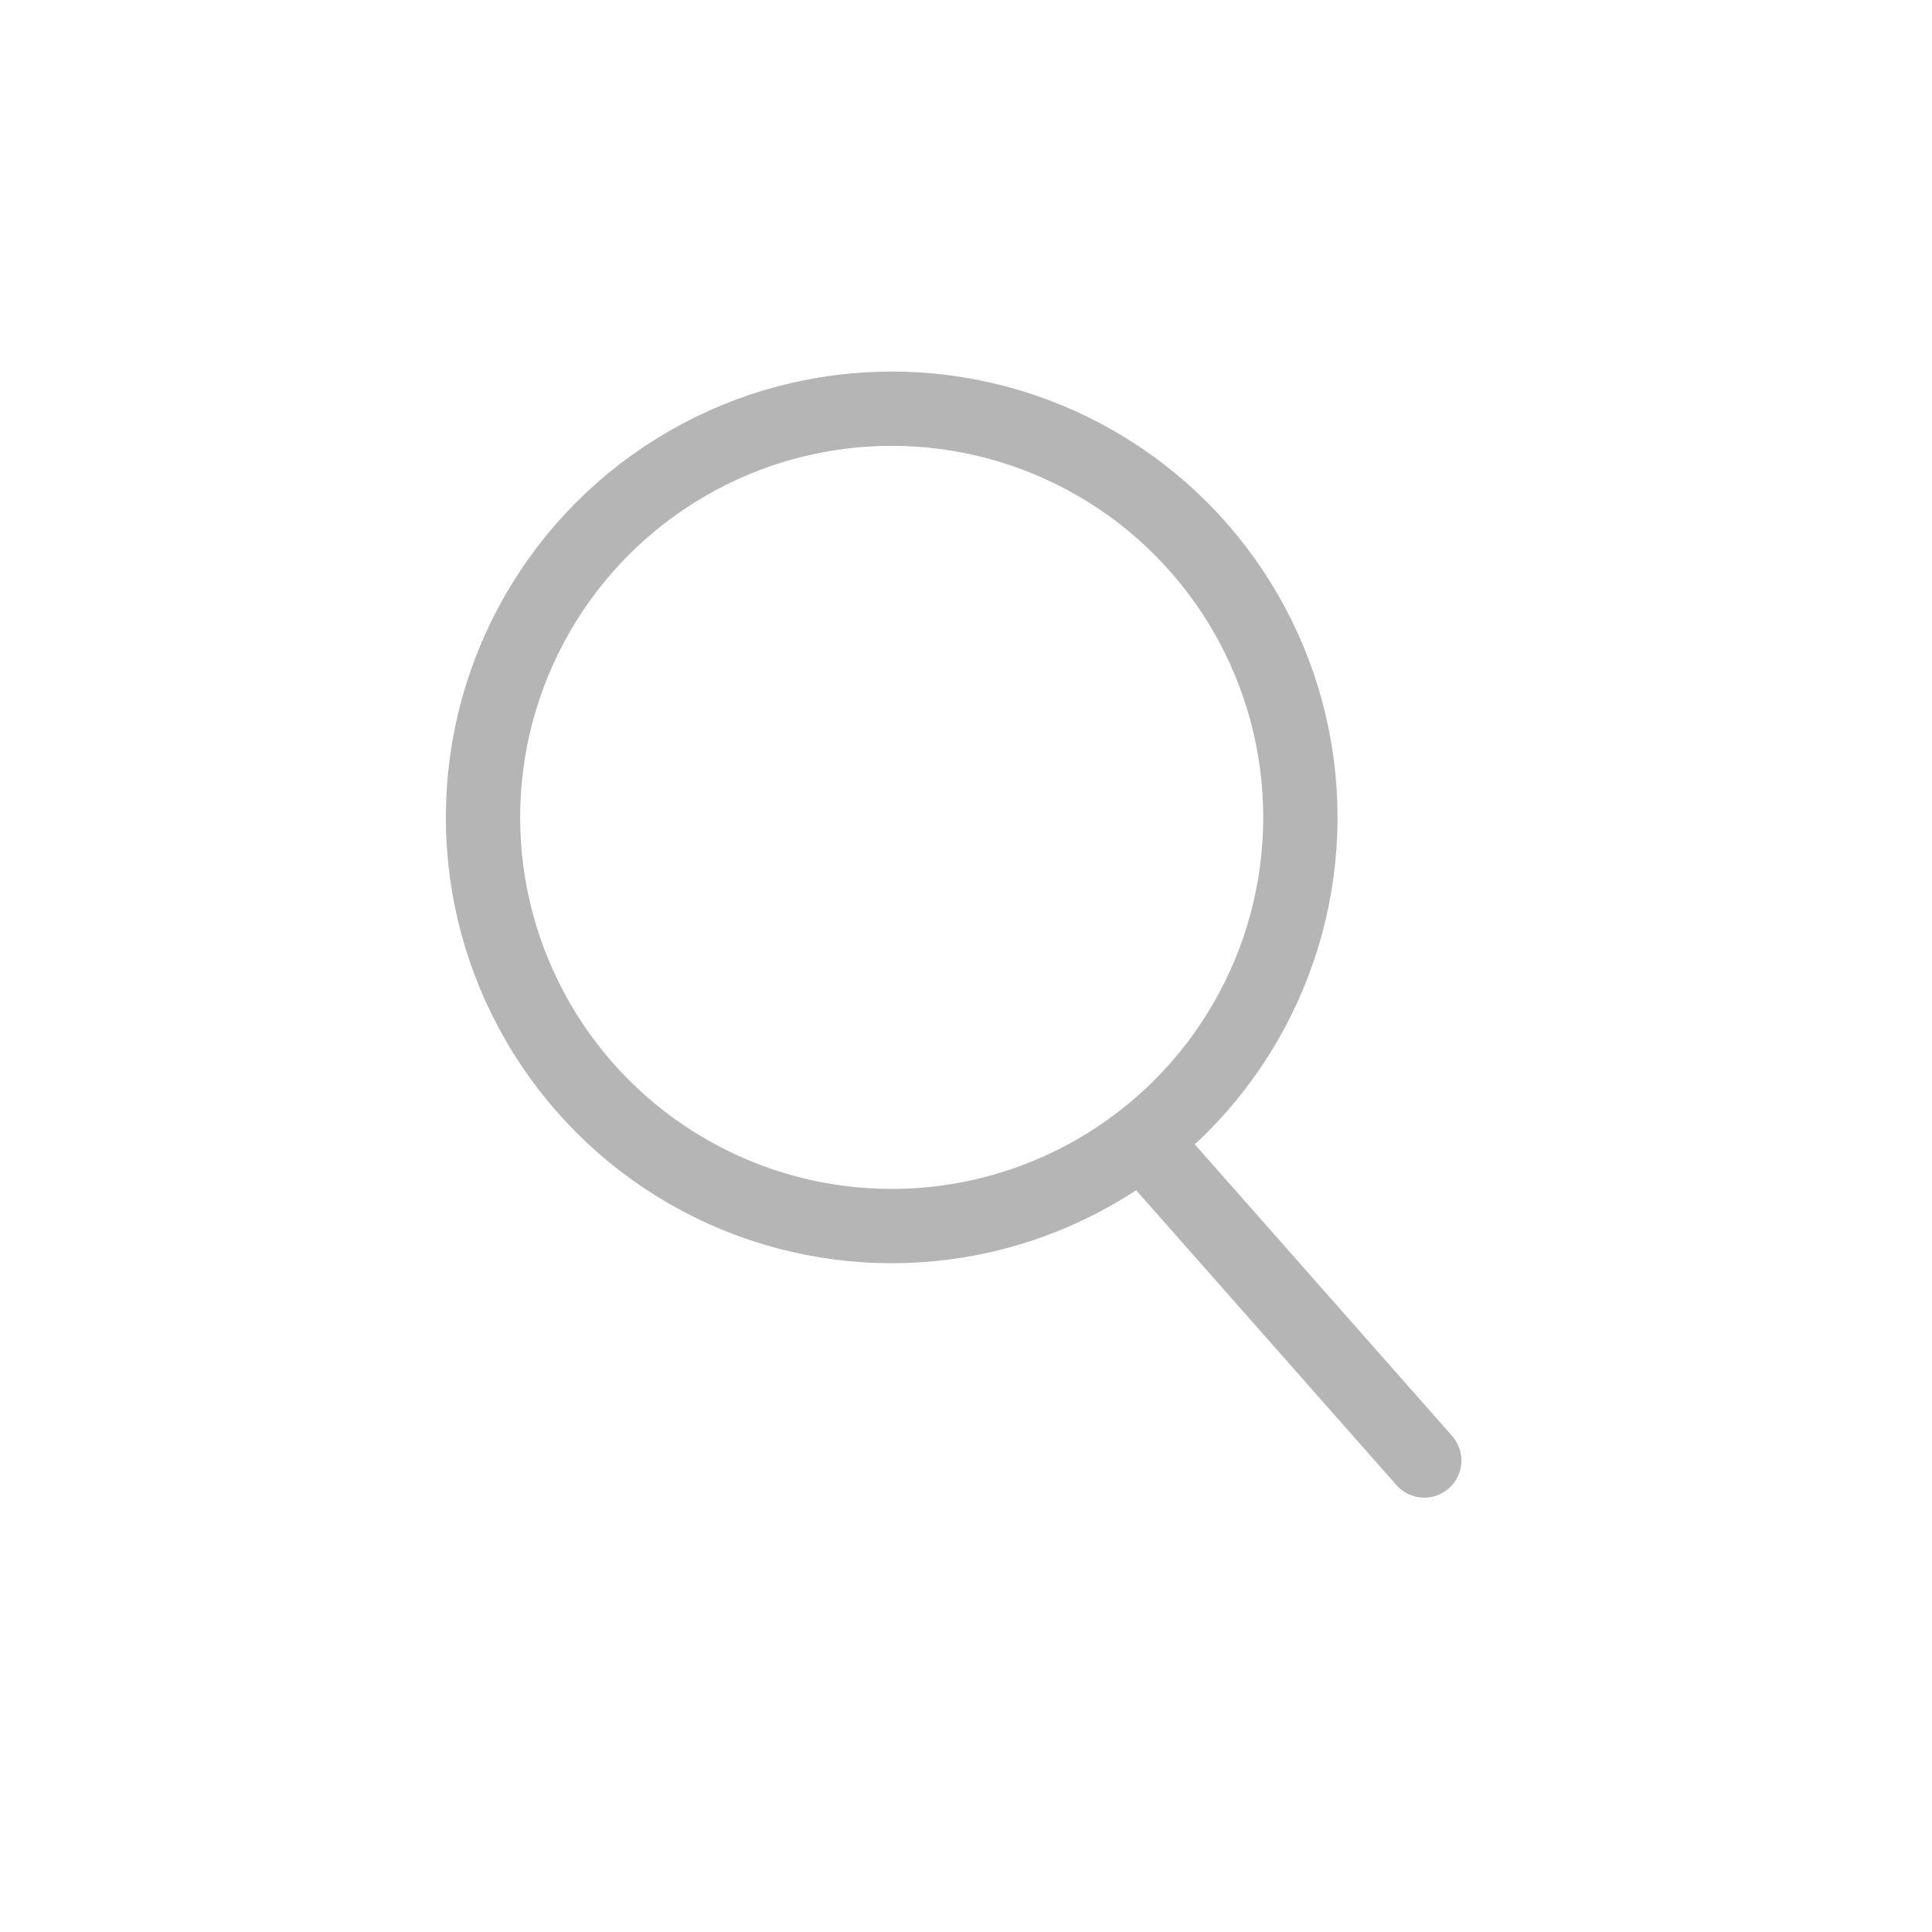 <?xml version="1.0" encoding="UTF-8"?>
<svg width="26px" height="26px" viewBox="0 0 26 26" version="1.1" xmlns="http://www.w3.org/2000/svg" xmlns:xlink="http://www.w3.org/1999/xlink">
    <!-- Generator: Sketch 53.2 (72643) - https://sketchapp.com -->
    <title>Icon/search_grey</title>
    <desc>Created with Sketch.</desc>
    <g id="Icon/search_grey" stroke="none" stroke-width="1" fill="none" fill-rule="evenodd">
        <circle id="Oval" stroke="#B5B5B5" cx="12" cy="11" r="5.5"></circle>
        <path d="M15.5,15.5 L19.167,19.655" id="Line" stroke="#B5B5B5" stroke-linecap="round"></path>
    </g>
</svg>